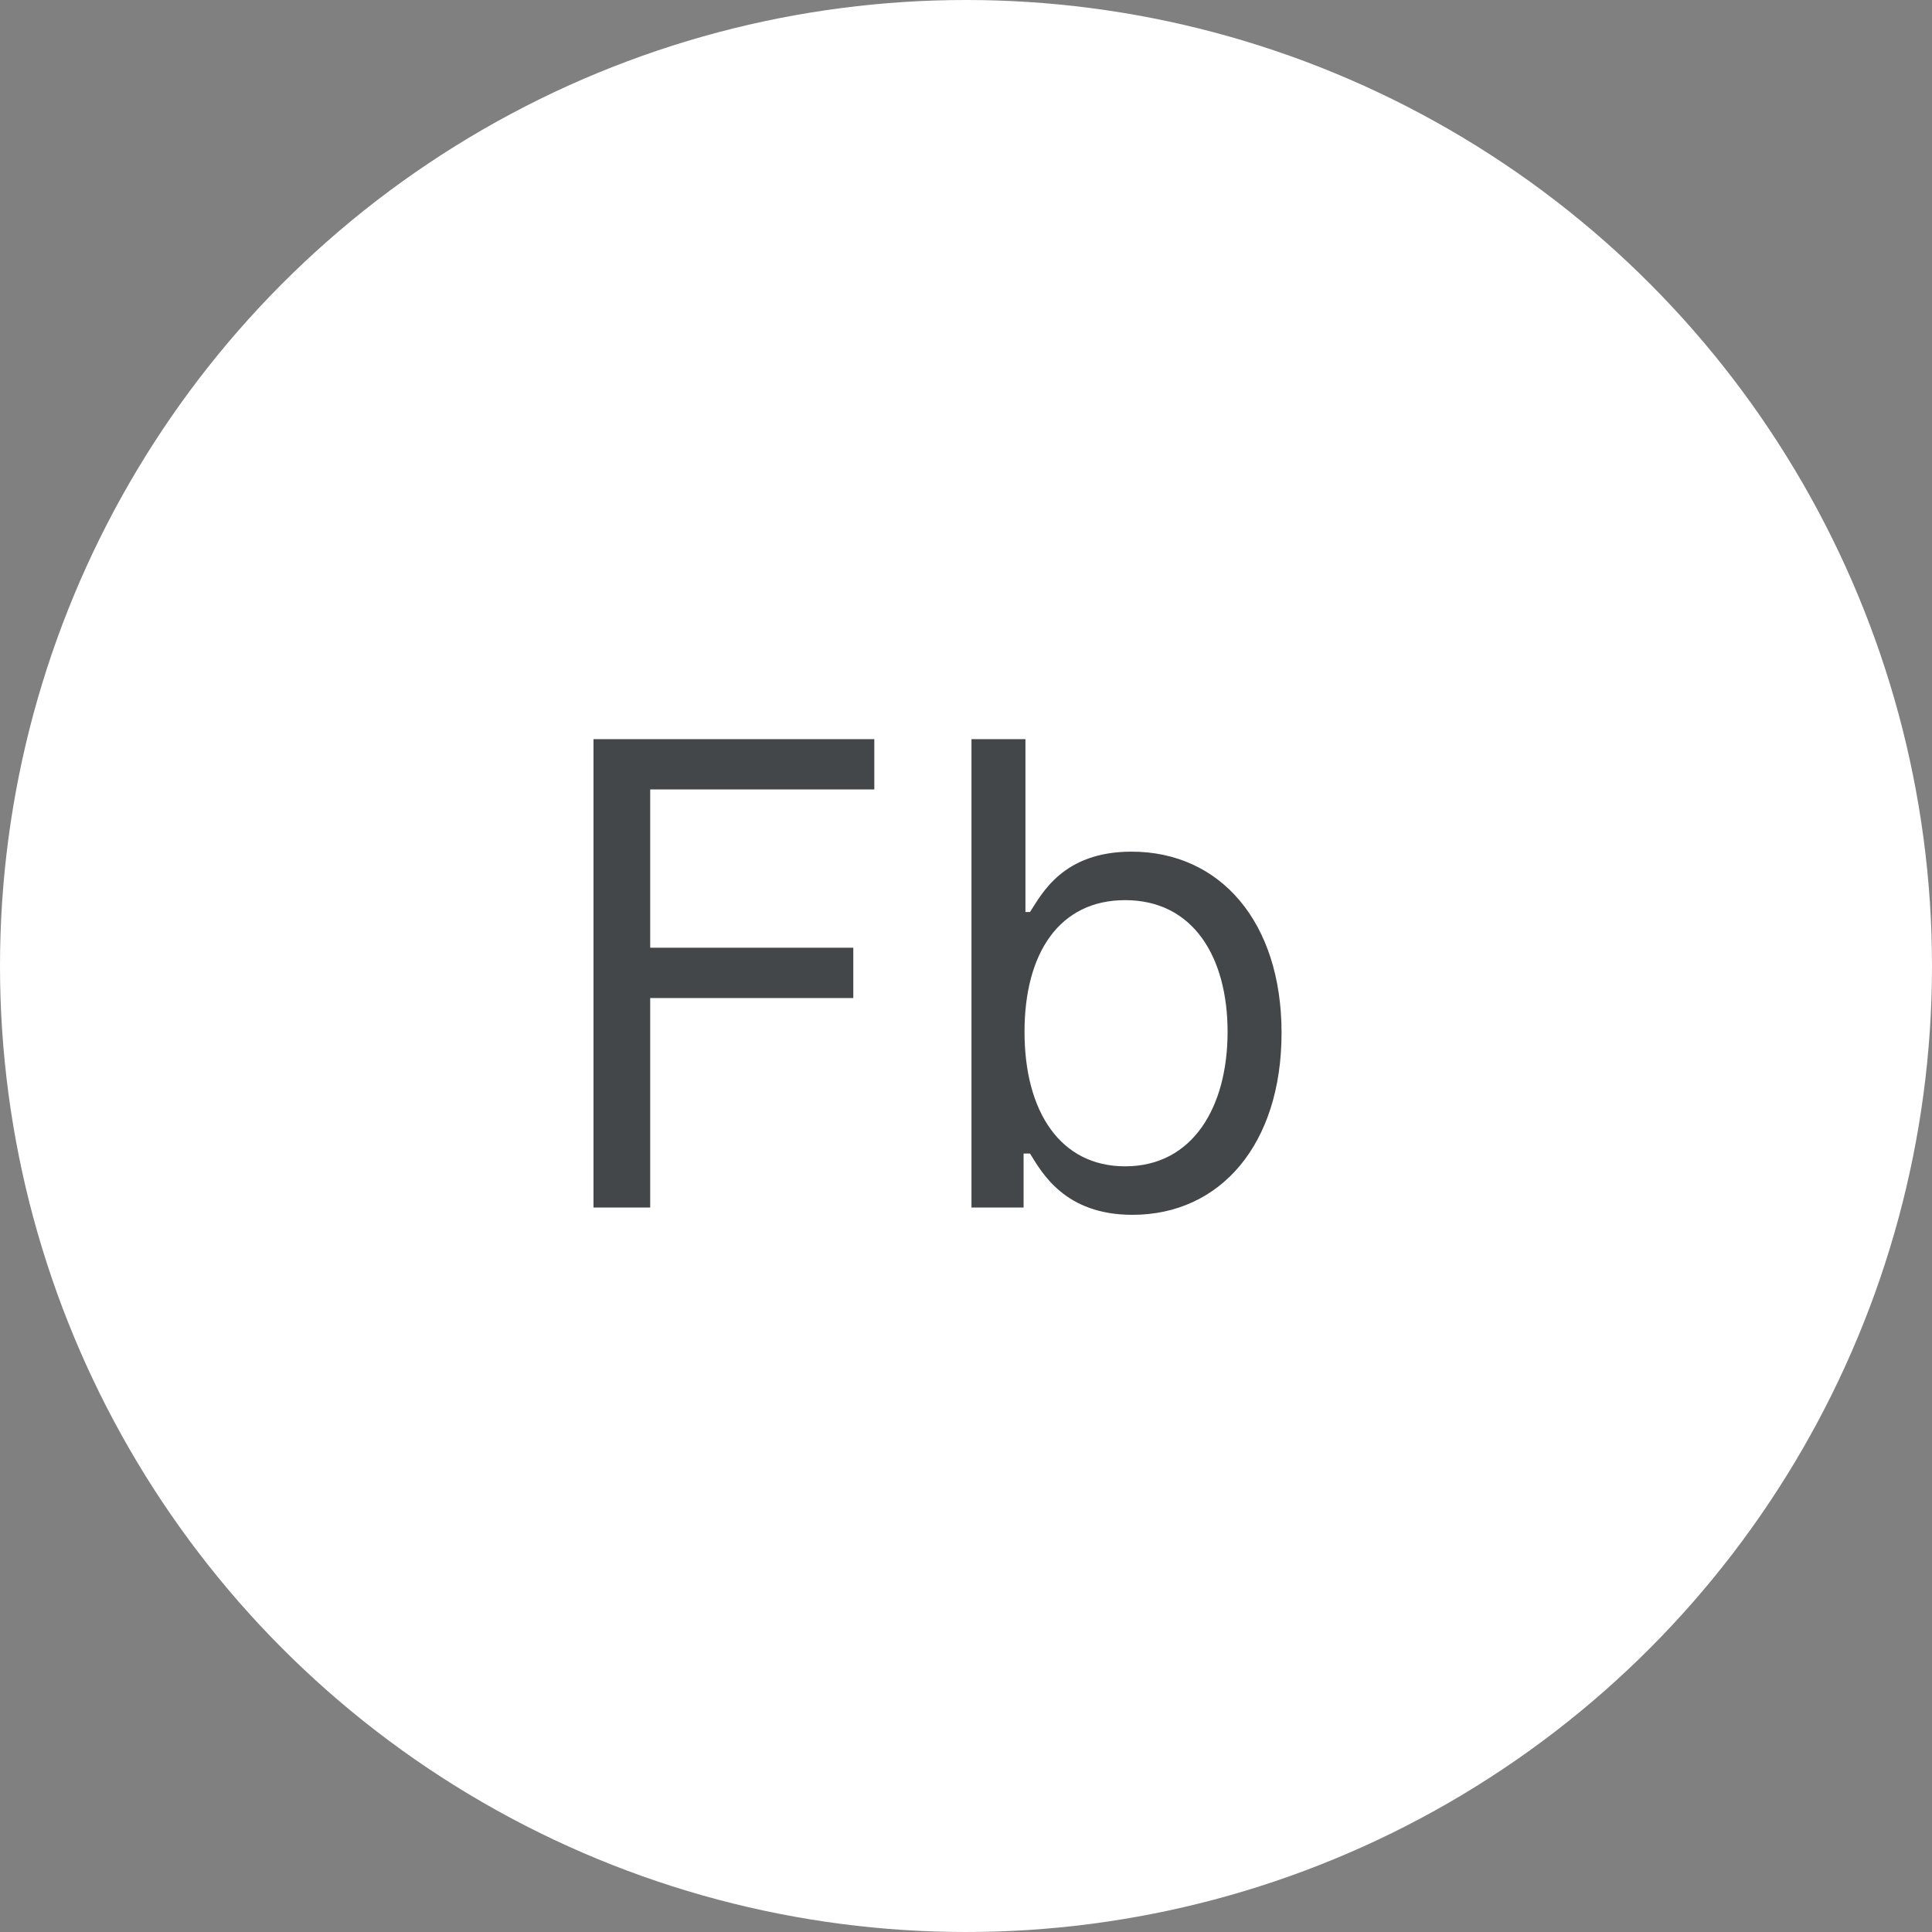 <svg width="48" height="48" viewBox="0 0 48 48" fill="none" xmlns="http://www.w3.org/2000/svg">
<rect x="0" y="0" width="48" height="48" fill="#808080" stroke="none"/>
<circle cx="24" cy="24" r="24" fill="white"/>
<path d="M14.745 30H16.154V24.796H21.2V23.546H16.154V19.614H21.722V18.364H14.745V30ZM24.136 30H25.431V28.659H25.59C25.886 29.136 26.454 30.182 28.136 30.182C30.317 30.182 31.84 28.432 31.84 25.659C31.84 22.909 30.317 21.159 28.113 21.159C26.408 21.159 25.886 22.204 25.59 22.659H25.477V18.364H24.136V30ZM25.454 25.636C25.454 23.682 26.317 22.364 27.954 22.364C29.658 22.364 30.499 23.796 30.499 25.636C30.499 27.5 29.636 28.977 27.954 28.977C26.34 28.977 25.454 27.614 25.454 25.636Z" fill="#161A1D" fill-opacity="0.8"/>
</svg>
